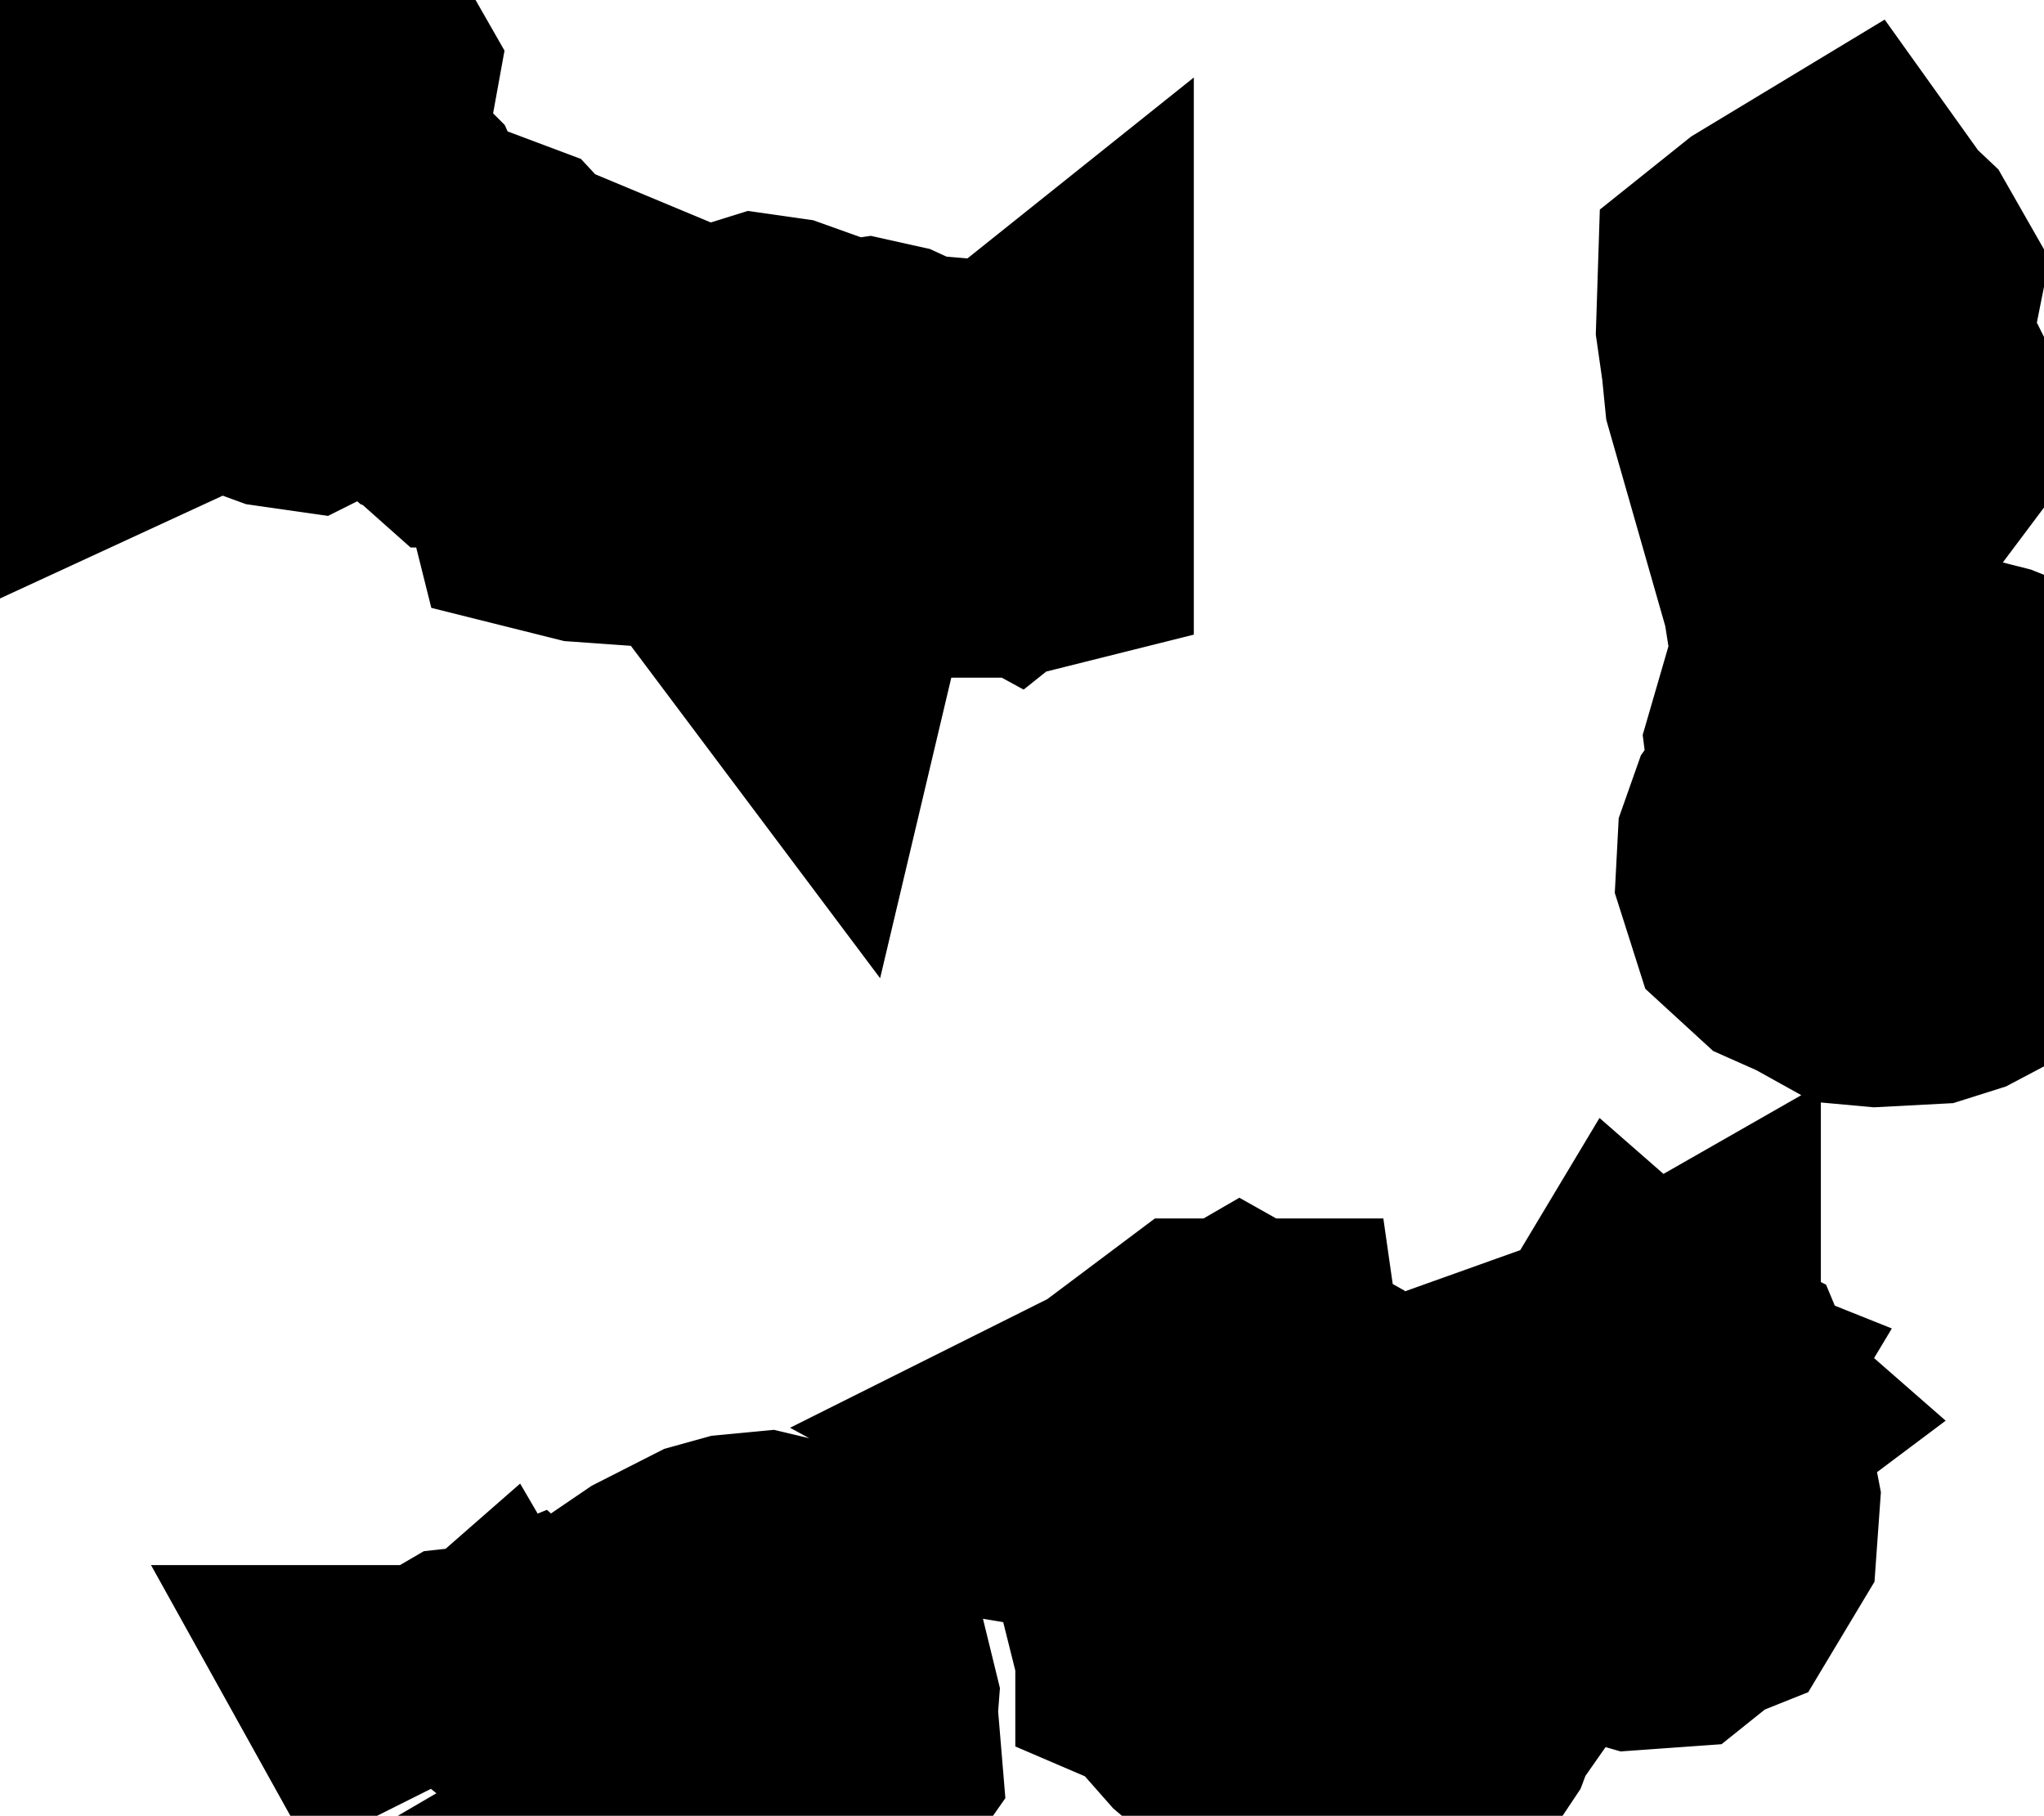 <svg xmlns="http://www.w3.org/2000/svg" viewBox="0 0 2.748 2.441"><path d="M0.683 2.32 L0.694 2.33 L0.701 2.344 L0.703 2.361 L0.704 2.378 L0.7 2.394 L0.692 2.401 L0.683 2.406 L0.677 2.417 L0.669 2.417 L0.662 2.406 L0.643 2.394 L0.636 2.382 L0.628 2.389 L0.633 2.38 L0.634 2.371 L0.633 2.363 L0.628 2.354 L0.642 2.354 L0.638 2.335 L0.65 2.328 L0.668 2.326 L0.683 2.32 Z M1.091 2.303 L1.086 2.314 L1.089 2.325 L1.094 2.336 L1.095 2.348 L1.088 2.358 L1.053 2.389 L1.011 2.405 L0.972 2.4 L0.938 2.382 L0.881 2.336 L0.867 2.317 L0.861 2.296 L0.867 2.275 L0.881 2.251 L0.898 2.23 L0.923 2.213 L0.984 2.182 L1.002 2.177 L1.023 2.175 L1.044 2.18 L1.058 2.192 L1.067 2.208 L1.08 2.241 L1.092 2.29 L1.091 2.303 Z M1.931 2.197 L1.933 2.202 L1.935 2.205 L1.939 2.208 L1.944 2.21 L1.94 2.225 L1.933 2.235 L1.909 2.251 L1.917 2.258 L1.907 2.274 L1.901 2.29 L1.893 2.302 L1.879 2.307 L1.871 2.308 L1.856 2.312 L1.848 2.313 L1.84 2.312 L1.832 2.308 L1.824 2.307 L1.791 2.306 L1.763 2.302 L1.738 2.294 L1.711 2.285 L1.672 2.252 L1.657 2.235 L1.657 2.202 L1.645 2.194 L1.629 2.189 L1.615 2.183 L1.615 2.179 L1.608 2.156 L1.605 2.152 L1.601 2.148 L1.597 2.143 L1.595 2.135 L1.597 2.127 L1.612 2.102 L1.615 2.093 L1.614 2.08 L1.602 2.046 L1.611 2.043 L1.617 2.037 L1.621 2.027 L1.622 2.015 L1.624 2.004 L1.629 1.997 L1.634 1.992 L1.636 1.987 L1.632 1.97 L1.624 1.951 L1.613 1.935 L1.602 1.929 L1.608 1.926 L1.629 1.916 L1.614 1.91 L1.608 1.909 L1.636 1.888 L1.643 1.888 L1.644 1.895 L1.645 1.9 L1.647 1.903 L1.649 1.909 L1.668 1.898 L1.684 1.907 L1.69 1.924 L1.677 1.936 L1.69 1.955 L1.706 1.966 L1.739 1.983 L1.731 1.991 L1.749 1.994 L1.757 2.001 L1.772 2.026 L1.803 2.058 L1.82 2.068 L1.835 2.067 L1.838 2.071 L1.84 2.075 L1.842 2.077 L1.848 2.08 L1.847 2.081 L1.853 2.088 L1.86 2.093 L1.862 2.093 L1.864 2.094 L1.873 2.093 L1.876 2.093 L1.877 2.096 L1.875 2.104 L1.876 2.108 L1.917 2.183 L1.921 2.186 L1.924 2.187 L1.927 2.19 L1.931 2.197 Z M2.26 1.909 L2.265 1.921 L2.267 1.937 L2.266 1.964 L2.277 2.021 L2.275 2.049 L2.26 2.074 L2.255 2.076 L2.239 2.078 L2.232 2.08 L2.229 2.085 L2.224 2.097 L2.219 2.101 L2.205 2.102 L2.191 2.098 L2.17 2.087 L2.147 2.07 L2.135 2.059 L2.129 2.046 L2.132 2.034 L2.14 2.021 L2.144 2.009 L2.136 1.998 L2.15 1.99 L2.156 1.977 L2.153 1.966 L2.136 1.964 L2.142 1.949 L2.163 1.934 L2.178 1.909 L2.173 1.907 L2.172 1.906 L2.172 1.905 L2.17 1.901 L2.184 1.896 L2.198 1.888 L2.198 1.891 L2.198 1.901 L2.206 1.895 L2.208 1.893 L2.211 1.888 L2.219 1.895 L2.211 1.901 L2.225 1.908 L2.248 1.903 L2.26 1.909 Z M2.705 1.107 L2.709 1.109 L2.717 1.118 L2.721 1.129 L2.715 1.134 L2.712 1.139 L2.71 1.148 L2.708 1.157 L2.691 1.168 L2.636 1.21 L2.6 1.229 L2.581 1.235 L2.524 1.238 L2.513 1.237 L2.504 1.232 L2.49 1.22 L2.478 1.217 L2.442 1.201 L2.43 1.19 L2.423 1.168 L2.424 1.149 L2.43 1.132 L2.44 1.118 L2.455 1.113 L2.474 1.095 L2.463 1.008 L2.472 0.977 L2.476 0.984 L2.48 0.989 L2.492 0.998 L2.509 1.006 L2.535 1.014 L2.558 1.017 L2.568 1.008 L2.576 0.992 L2.594 0.989 L2.653 1.004 L2.663 1.008 L2.674 1.015 L2.678 1.022 L2.684 1.041 L2.688 1.045 L2.705 1.052 L2.709 1.069 L2.705 1.107 Z M1.32 0.607 L1.339 0.622 L1.35 0.628 L1.355 0.624 L1.355 0.658 L1.343 0.661 L1.273 0.661 L1.195 0.628 L1.154 0.618 L1.115 0.633 L1.101 0.65 L1.072 0.7 L1.063 0.738 L1.054 0.726 L1.04 0.689 L1.034 0.68 L1.027 0.673 L1.022 0.665 L1.019 0.651 L1.019 0.641 L1.016 0.633 L1.011 0.629 L1.002 0.627 L0.979 0.62 L0.963 0.603 L0.957 0.581 L0.965 0.558 L1.026 0.539 L1.033 0.54 L1.047 0.545 L1.059 0.553 L1.082 0.573 L1.095 0.579 L1.105 0.579 L1.161 0.571 L1.17 0.573 L1.207 0.59 L1.215 0.591 L1.297 0.598 L1.32 0.607 Z M2.458 0.627 L2.446 0.551 L2.431 0.521 L2.41 0.531 L2.406 0.517 L2.404 0.497 L2.407 0.479 L2.417 0.469 L2.417 0.463 L2.405 0.459 L2.398 0.45 L2.396 0.436 L2.397 0.405 L2.417 0.389 L2.465 0.36 L2.47 0.367 L2.488 0.384 L2.492 0.391 L2.491 0.396 L2.485 0.407 L2.478 0.417 L2.479 0.42 L2.483 0.422 L2.486 0.425 L2.483 0.485 L2.486 0.504 L2.49 0.51 L2.503 0.522 L2.506 0.528 L2.505 0.539 L2.501 0.559 L2.5 0.569 L2.498 0.575 L2.489 0.581 L2.486 0.586 L2.486 0.591 L2.488 0.599 L2.491 0.605 L2.492 0.607 L2.486 0.615 L2.479 0.618 L2.47 0.621 L2.458 0.627 Z M0.468 0.325 L0.464 0.33 L0.473 0.339 L0.487 0.349 L0.501 0.353 L0.506 0.358 L0.511 0.371 L0.514 0.385 L0.512 0.394 L0.496 0.407 L0.472 0.415 L0.445 0.42 L0.419 0.422 L0.413 0.424 L0.403 0.433 L0.399 0.435 L0.392 0.434 L0.329 0.411 L0.319 0.405 L0.311 0.398 L0.306 0.388 L0.293 0.394 L0.298 0.373 L0.309 0.355 L0.324 0.344 L0.337 0.339 L0.369 0.339 L0.381 0.333 L0.375 0.319 L0.403 0.305 L0.409 0.298 L0.416 0.298 L0.422 0.312 L0.432 0.31 L0.45 0.298 L0.46 0.303 L0.469 0.312 L0.473 0.321 L0.468 0.325 Z M0.34 0.185 L0.332 0.196 L0.271 0.223 L0.244 0.25 L0.224 0.275 L0.2 0.292 L0.156 0.298 L0.118 0.298 L0.107 0.3 L0.098 0.303 L0.089 0.303 L0.077 0.294 L0.074 0.282 L0.073 0.216 L0.06 0.192 L0.056 0.19 L0.039 0.186 L0.033 0.182 L0.027 0.165 L0.032 0.151 L0.056 0.124 L0.071 0.114 L0.085 0.112 L0.098 0.114 L0.108 0.113 L0.118 0.106 L0.142 0.084 L0.161 0.076 L0.185 0.062 L0.208 0.056 L0.269 0.028 L0.285 0.024 L0.296 0.028 L0.308 0.035 L0.333 0.034 L0.348 0.038 L0.357 0.045 L0.361 0.053 L0.361 0.076 L0.367 0.08 L0.39 0.086 L0.396 0.09 L0.399 0.095 L0.412 0.106 L0.416 0.113 L0.414 0.124 L0.408 0.134 L0.372 0.171 L0.368 0.172 L0.363 0.175 L0.345 0.182 L0.34 0.185 Z M0.795 0.596 L0.818 0.601 L0.812 0.615 L0.798 0.614 L0.786 0.611 L0.783 0.599 L0.795 0.596 Z M0.614 0.418 L0.638 0.427 L0.651 0.441 L0.662 0.463 L0.68 0.467 L0.692 0.46 L0.704 0.465 L0.702 0.478 L0.685 0.485 L0.664 0.486 L0.647 0.486 L0.638 0.478 L0.633 0.466 L0.614 0.459 L0.599 0.446 L0.599 0.431 L0.614 0.418 Z" fill="black" stroke="black" stroke-width="0.5" vector-effect="non-scaling-stroke"/></svg>